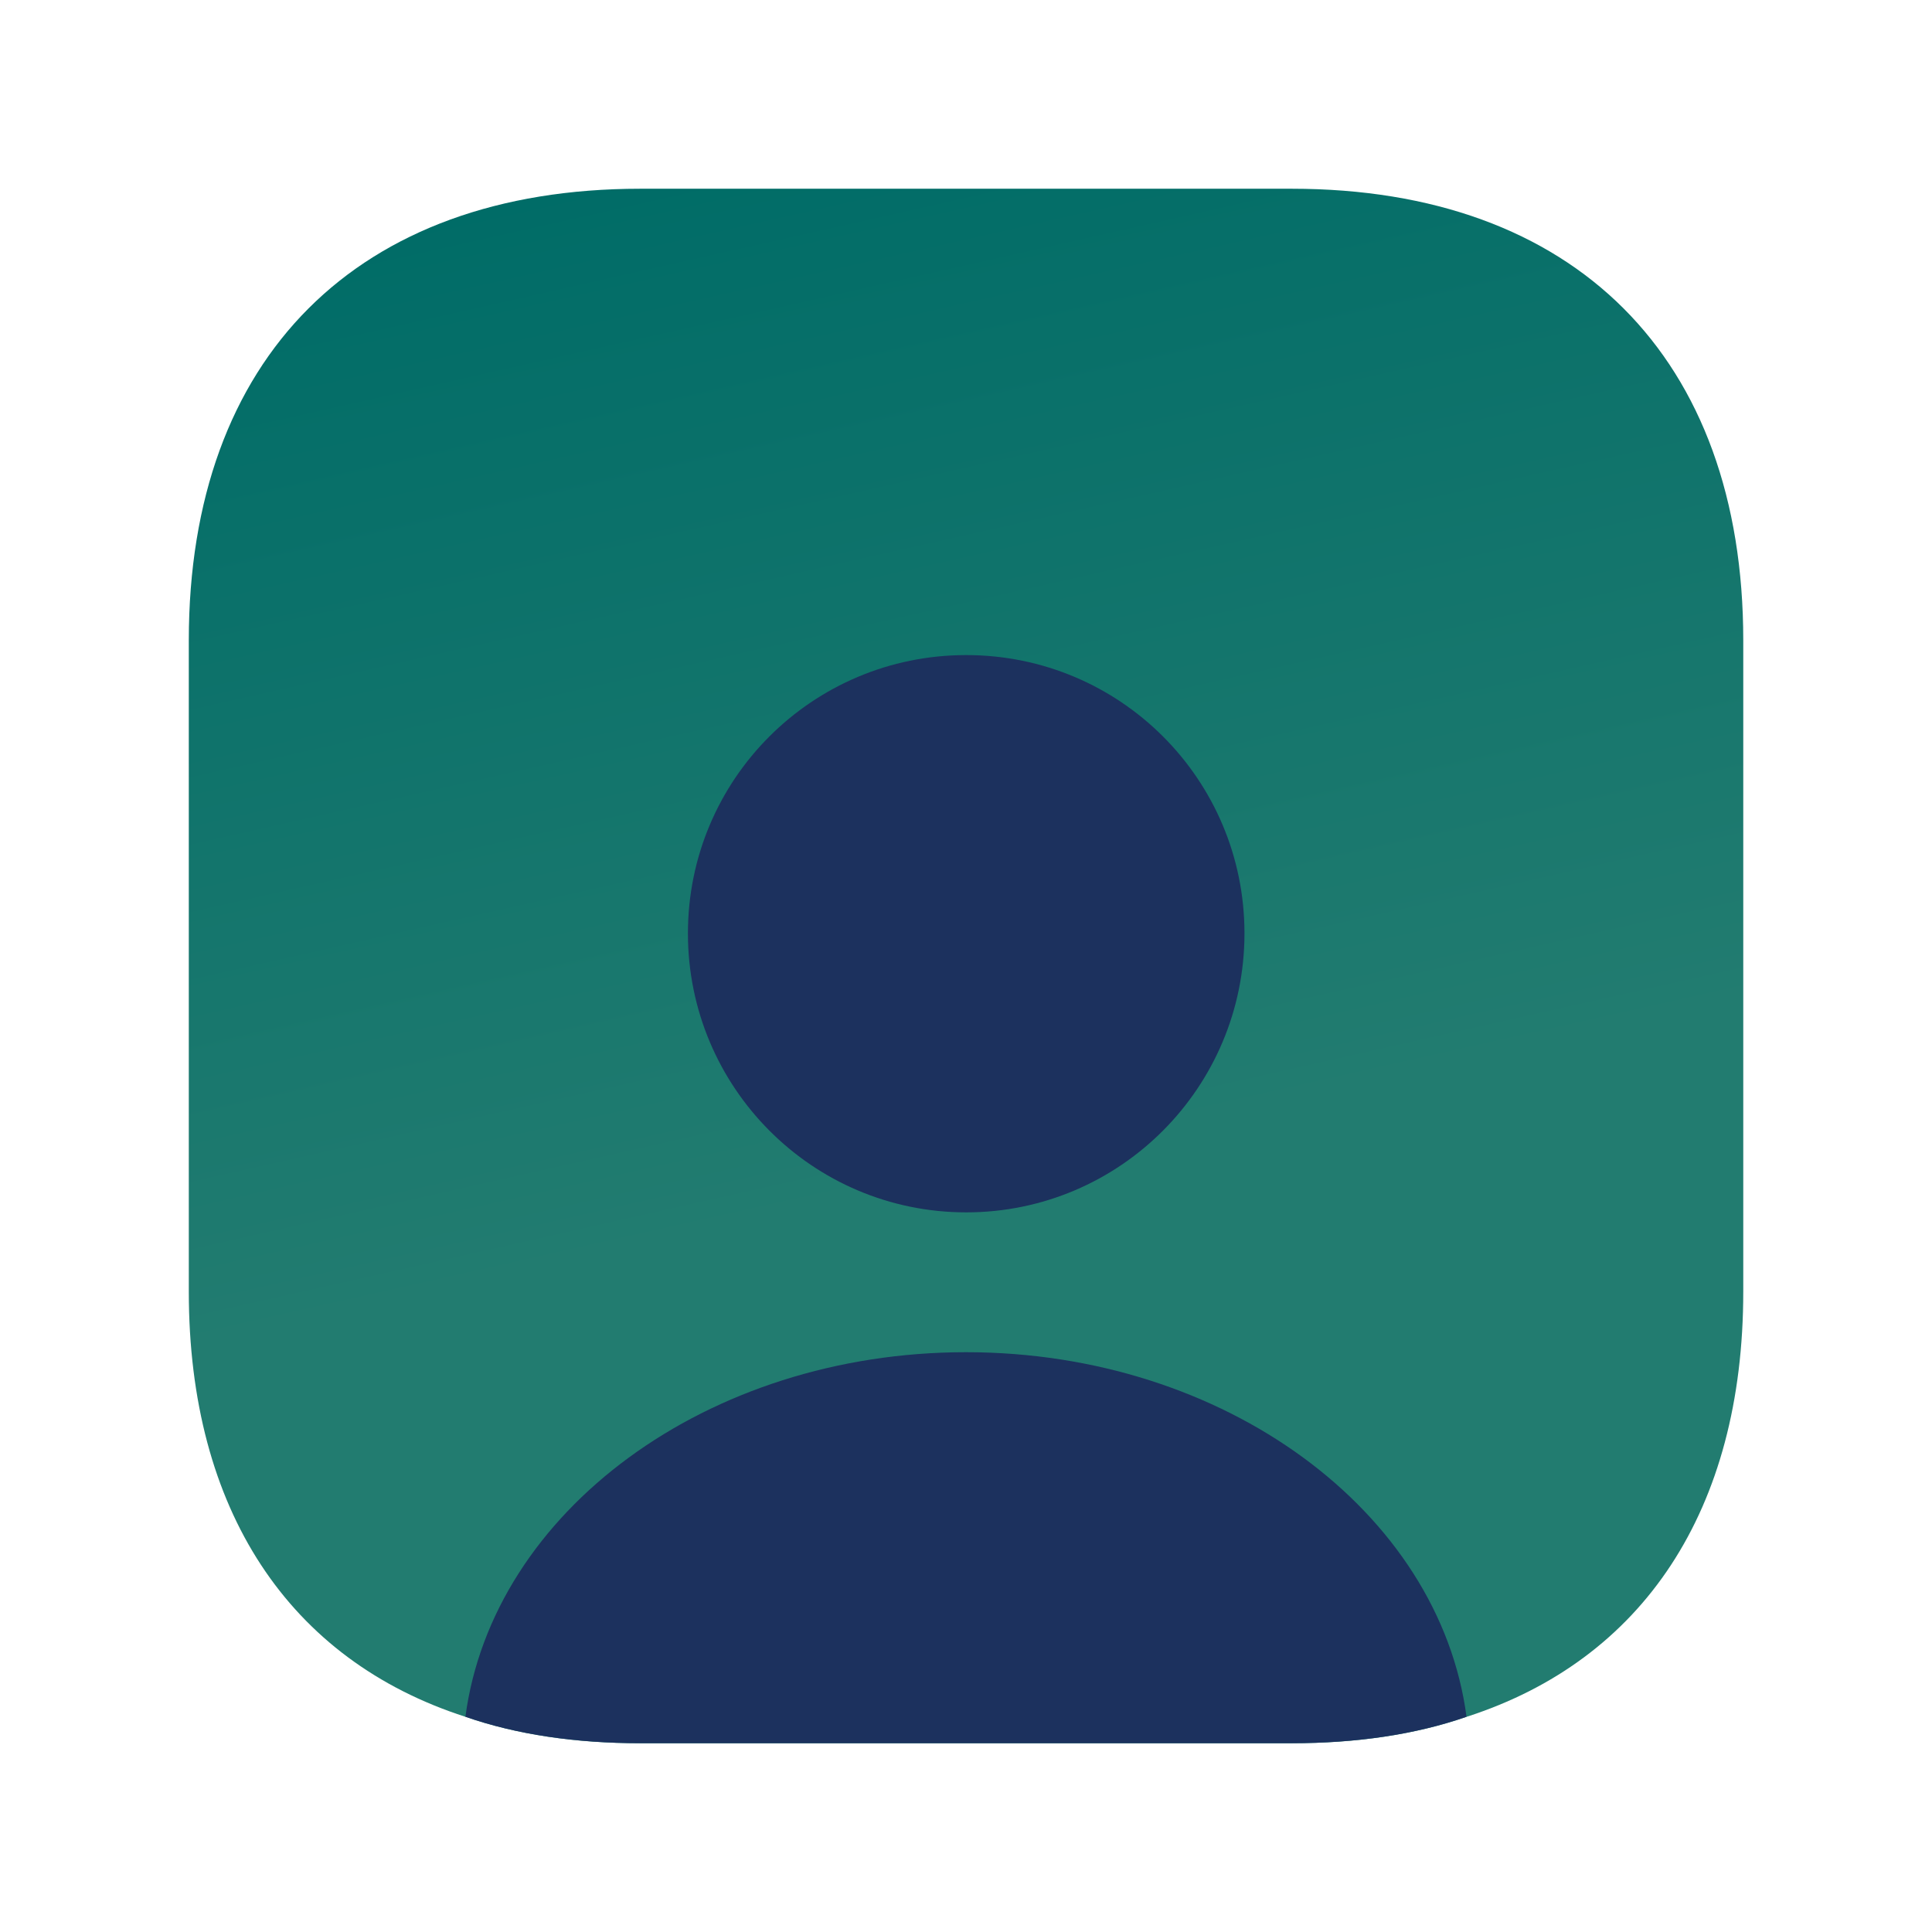 <svg width="29" height="29" viewBox="0 0 29 29" fill="none" xmlns="http://www.w3.org/2000/svg">
<path d="M26.167 9.612V19.388C26.167 22.667 24.662 24.918 22.014 25.77C21.244 26.038 20.357 26.167 19.389 26.167H9.612C8.644 26.167 7.757 26.038 6.987 25.77C4.339 24.918 2.834 22.667 2.834 19.388V9.612C2.834 5.365 5.366 2.833 9.612 2.833H19.389C23.636 2.833 26.167 5.365 26.167 9.612Z" fill="url(#paint0_linear_4365_734)"/>
<path d="M22.013 25.769C21.243 26.037 20.356 26.166 19.388 26.166H9.611C8.643 26.166 7.756 26.037 6.986 25.769C7.395 22.689 10.615 20.297 14.5 20.297C18.385 20.297 21.605 22.689 22.013 25.769ZM18.68 14.01C18.68 16.32 16.813 18.198 14.503 18.198C12.193 18.198 10.326 16.32 10.326 14.01C10.326 11.7 12.193 9.833 14.503 9.833C16.813 9.833 18.68 11.7 18.68 14.01Z" fill="#1C315E"/>
<defs>
<linearGradient id="paint0_linear_4365_734" x1="13.723" y1="17.825" x2="10.251" y2="2.412" gradientUnits="userSpaceOnUse">
<stop stop-color="#227C70"/>
<stop offset="1" stop-color="#006C67"/>
</linearGradient>
</defs>
</svg>
